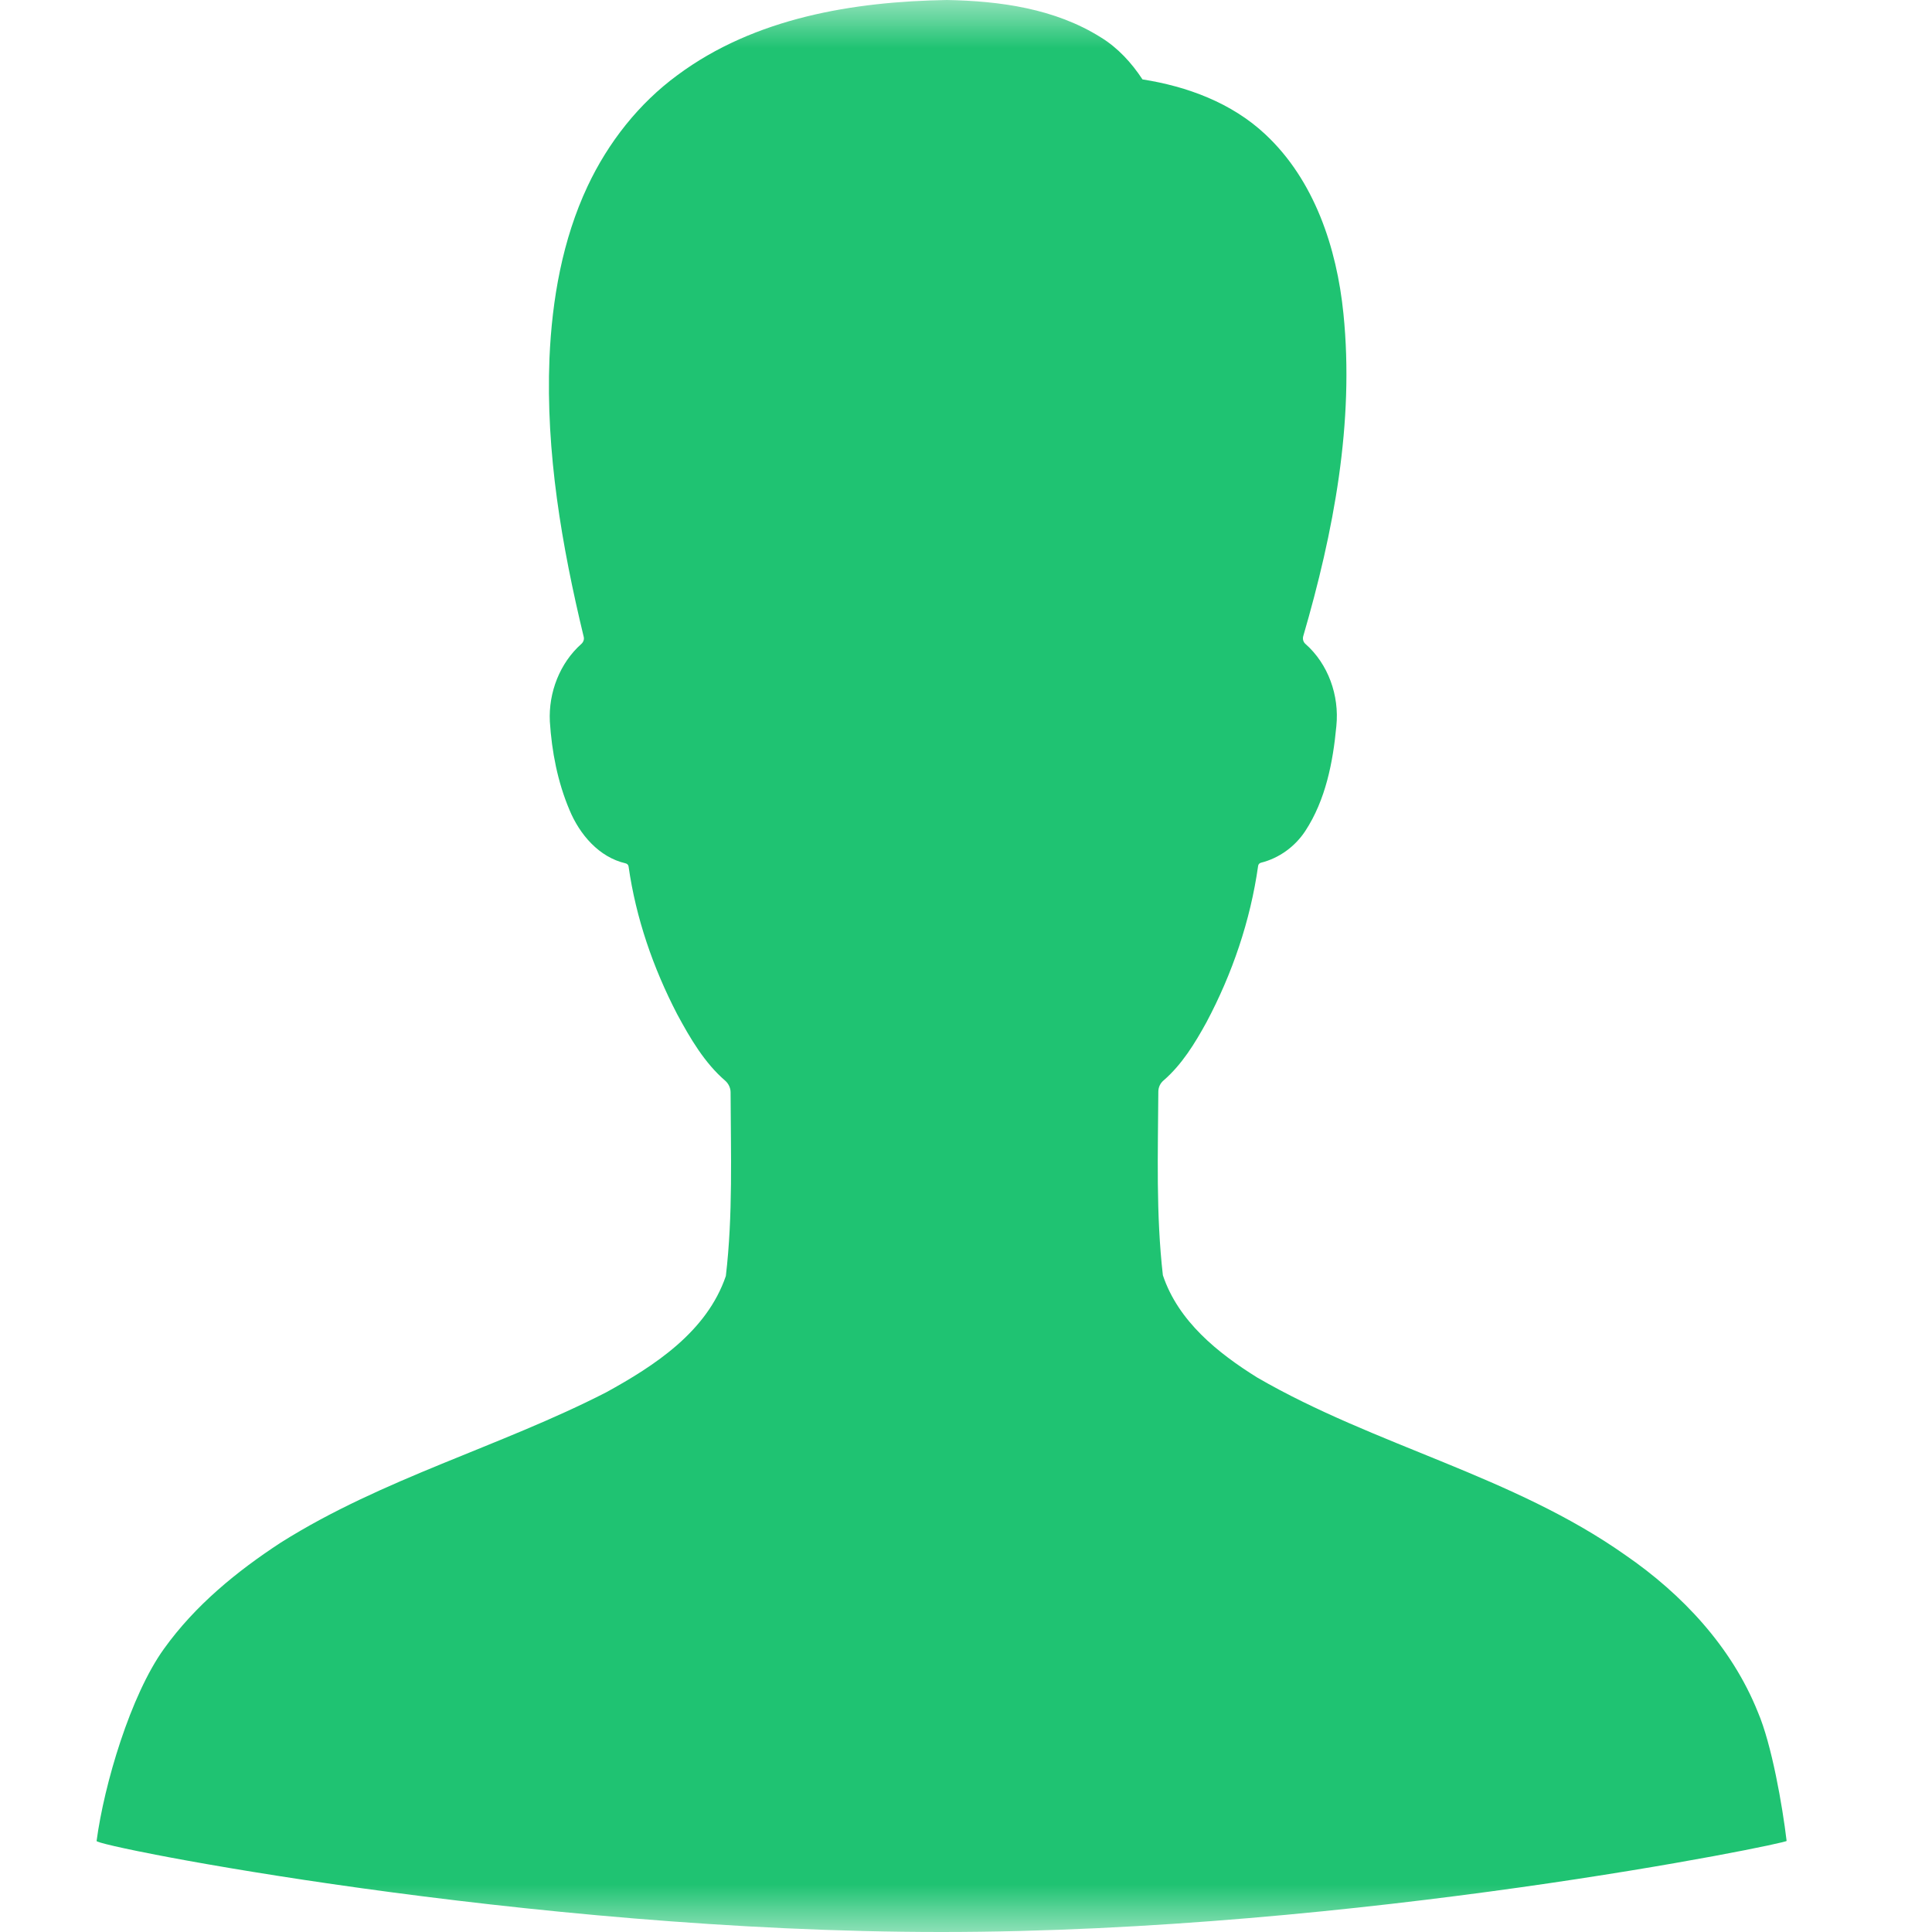 <?xml version="1.0" encoding="UTF-8"?>
<svg width="20px" height="20px" viewBox="0 0 20 20" version="1.1" xmlns="http://www.w3.org/2000/svg" xmlns:xlink="http://www.w3.org/1999/xlink">
    <title>流动人口</title>
    <defs>
        <rect id="path-1" x="0" y="0" width="20" height="20"></rect>
    </defs>
    <g id="页面-1" stroke="none" stroke-width="1" fill="none" fill-rule="evenodd">
        <g id="一体化采集" transform="translate(-516, -281)">
            <g id="路径" transform="translate(516, 281)">
                <mask id="mask-2" fill="white">
                    <use xlink:href="#path-1"></use>
                </mask>
                <g id="蒙版" fill-rule="nonzero"></g>
                <path d="M18.495,19.057 C18.507,19.082 14.047,20 9.746,20 C5.448,20 0.954,19.106 1,19.057 C1.078,18.471 1.352,17.548 1.697,17.069 C2.02,16.618 2.453,16.265 2.908,15.968 C3.962,15.304 5.173,14.978 6.274,14.414 C6.776,14.138 7.317,13.787 7.514,13.209 C7.588,12.578 7.565,11.942 7.563,11.307 C7.563,11.262 7.541,11.217 7.508,11.188 C7.293,11.003 7.145,10.749 7.01,10.499 C6.762,10.021 6.583,9.505 6.507,8.97 C6.505,8.954 6.493,8.941 6.475,8.937 C6.202,8.874 6.001,8.64 5.895,8.384 C5.772,8.093 5.712,7.781 5.692,7.469 C5.677,7.168 5.796,6.863 6.018,6.666 C6.04,6.646 6.05,6.617 6.042,6.59 C5.815,5.649 5.649,4.682 5.688,3.71 C5.714,3.099 5.823,2.48 6.083,1.927 C6.296,1.474 6.614,1.07 7.014,0.777 C7.813,0.184 8.834,0.016 9.802,0 C10.349,0.01 10.921,0.088 11.396,0.387 C11.571,0.494 11.714,0.65 11.827,0.822 C12.288,0.894 12.751,1.064 13.1,1.392 C13.606,1.865 13.838,2.564 13.907,3.245 C14.022,4.376 13.805,5.508 13.491,6.586 C13.483,6.615 13.491,6.646 13.514,6.666 C13.749,6.873 13.866,7.199 13.834,7.515 C13.799,7.89 13.723,8.281 13.512,8.603 C13.405,8.765 13.241,8.884 13.053,8.931 C13.038,8.935 13.026,8.947 13.024,8.964 C12.944,9.53 12.757,10.079 12.489,10.583 C12.368,10.803 12.235,11.02 12.046,11.184 C12.011,11.213 11.991,11.256 11.991,11.301 C11.987,11.934 11.966,12.571 12.038,13.201 C12.198,13.68 12.61,14.008 13.016,14.261 C14.241,14.97 15.658,15.275 16.824,16.097 C17.412,16.501 17.927,17.048 18.198,17.725 C18.341,18.059 18.452,18.696 18.495,19.057 Z" fill="#1FC372" fill-rule="nonzero" mask="url(#mask-2)"></path>
            </g>
        </g>
    </g>
</svg>